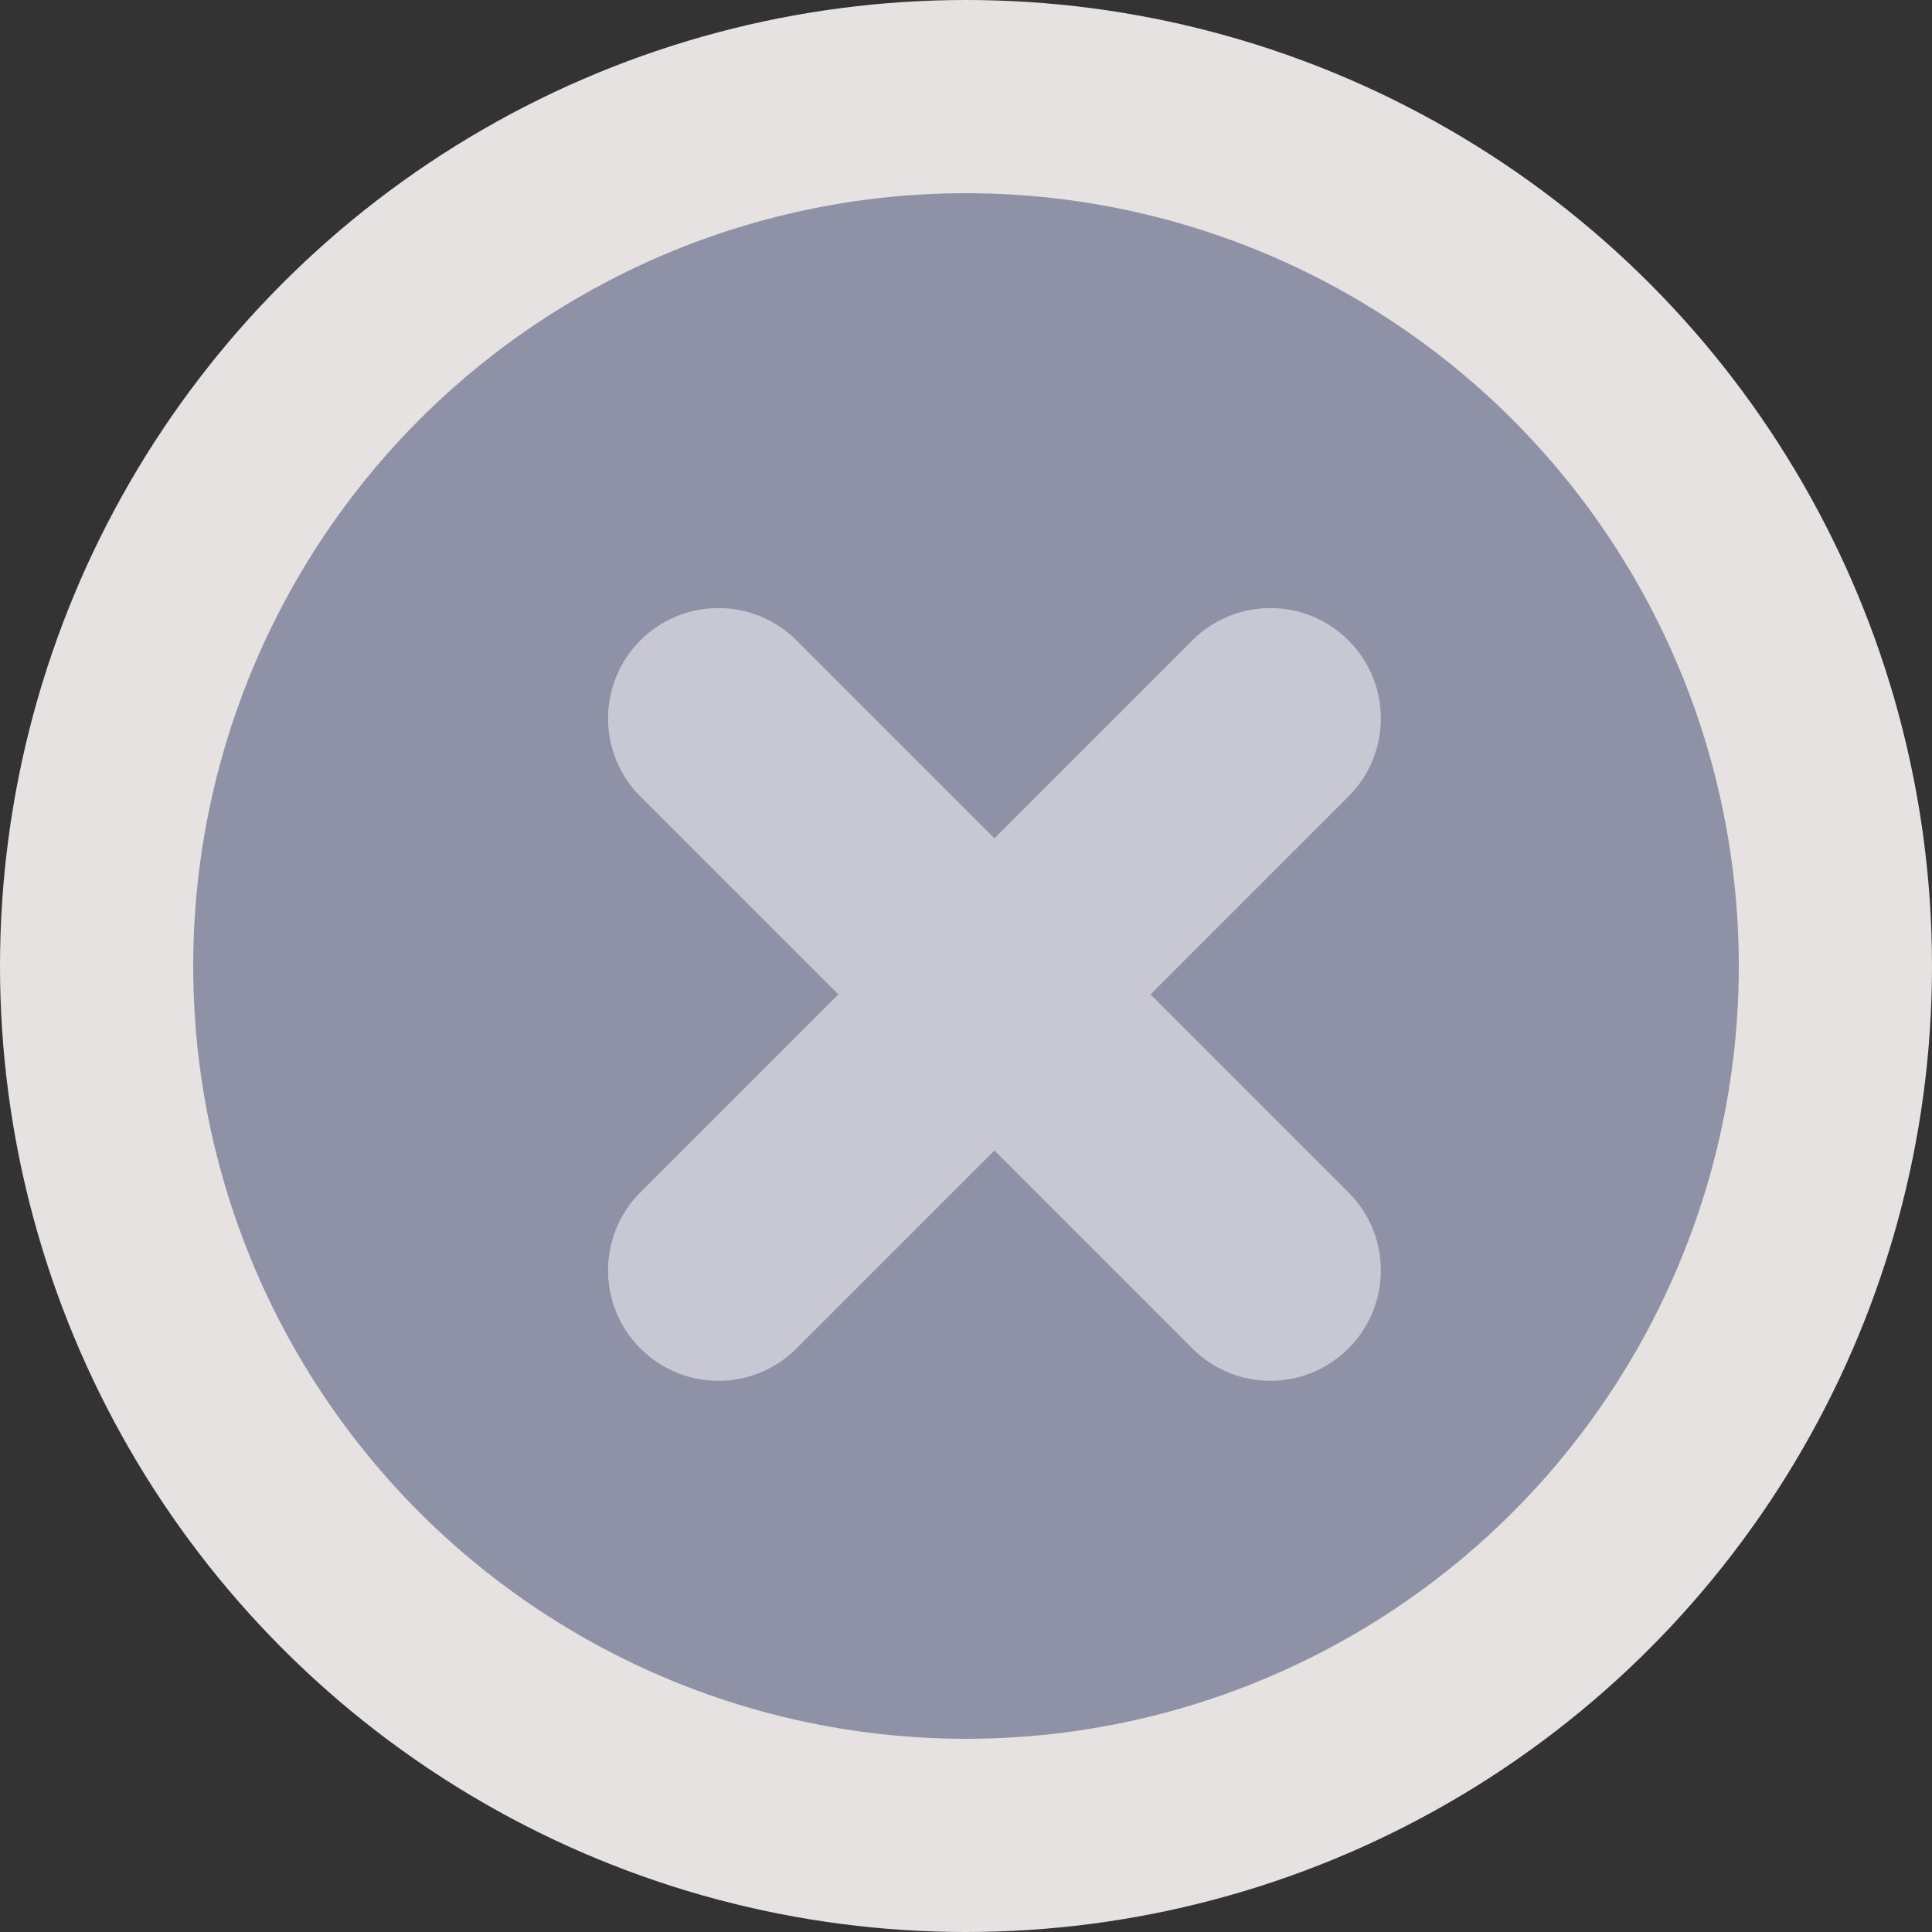 <?xml version="1.0" encoding="UTF-8"?>
<svg width="20px" height="20px" viewBox="0 0 20 20" version="1.1" xmlns="http://www.w3.org/2000/svg" xmlns:xlink="http://www.w3.org/1999/xlink">
    <rect x="0" y="0" width="20" height="20" fill="#333333" stroke="none"/>
    <!-- Generator: Sketch 64 (93537) - https://sketch.com -->
    <title>Group 4</title>
    <desc>Created with Sketch.</desc>
    <g id="Symbols" stroke="none" stroke-width="1" fill="none" fill-rule="evenodd">
        <g id="Player-Card---State-2-(Suspended)" transform="translate(-126, -5)">
            <g id="Group-4" transform="translate(128, 7)">
                <g id="Group-3-Copy-3" fill="#8F91A6" stroke="#E6E2E2" stroke-width="2">
                    <g id="Group-14-Copy-4">
                        <circle id="Oval" cx="8" cy="8" r="9"></circle>
                    </g>
                </g>
                <path d="M6.678,8.294 L4.629,6.245 C4.183,5.799 4.183,5.075 4.629,4.629 C5.075,4.183 5.799,4.183 6.245,4.629 L8.294,6.678 L10.343,4.629 C10.789,4.183 11.513,4.183 11.959,4.629 C12.406,5.075 12.406,5.799 11.959,6.245 L9.91,8.294 L11.959,10.343 C12.406,10.789 12.406,11.513 11.959,11.959 C11.513,12.406 10.789,12.406 10.343,11.959 L8.294,9.91 L6.245,11.959 C5.799,12.406 5.075,12.406 4.629,11.959 C4.183,11.513 4.183,10.789 4.629,10.343 L6.678,8.294 Z" id="Path" fill="#FFFFFF" fill-rule="nonzero" opacity="0.5"></path>
            </g>
        </g>
    </g>
</svg>